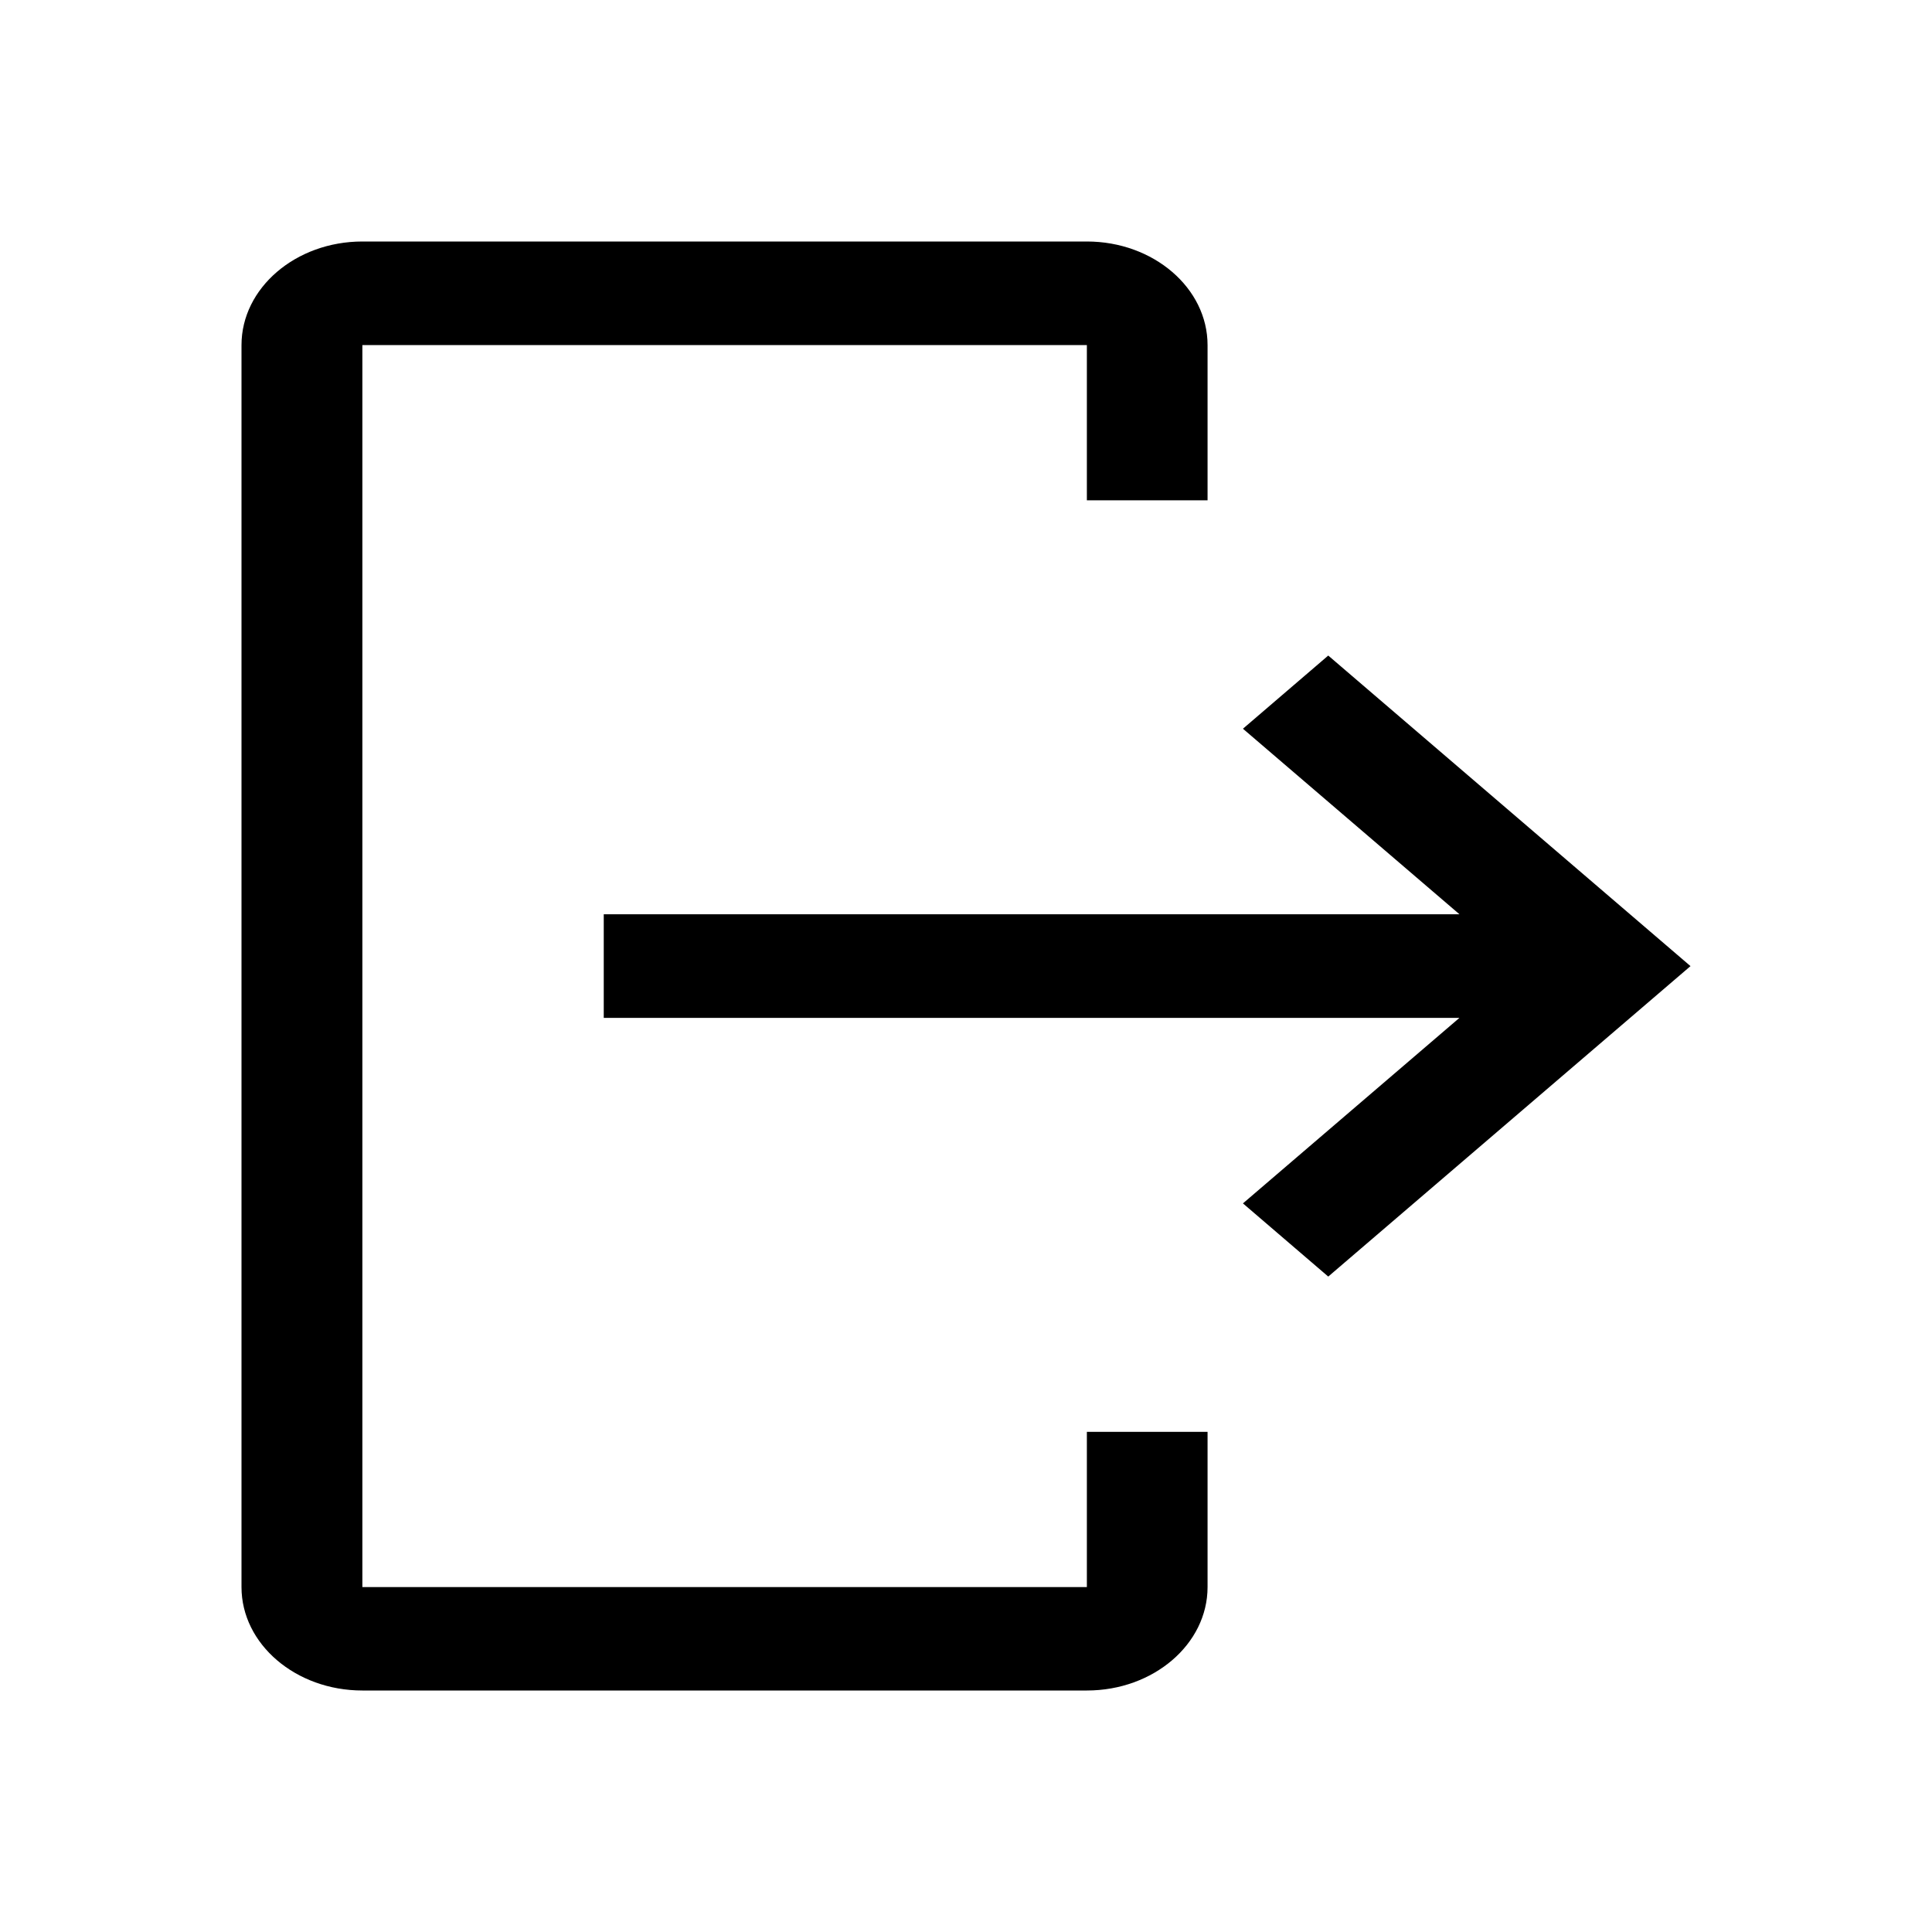 <svg width="32" height="32" version="1.1" viewBox="0 0 32 32" xml:space="preserve" xmlns="http://www.w3.org/2000/svg"><path d="m6.002 4c-1.103 0-2.002 0.77-2.002 1.716v20.571c0 0.945 0.899 1.713 2.002 1.713h12c1.103 0 1.999-0.768 1.999-1.713v-2.571h-1.999v2.571h-12v-20.571h12v2.571h1.999v-2.571c0-0.945-0.896-1.716-1.999-1.716zm15.998 6.858-1.413 1.212 3.586 3.073h-14.173v1.716h14.173l-3.586 3.073 1.413 1.212 6-5.142z"/></svg>

